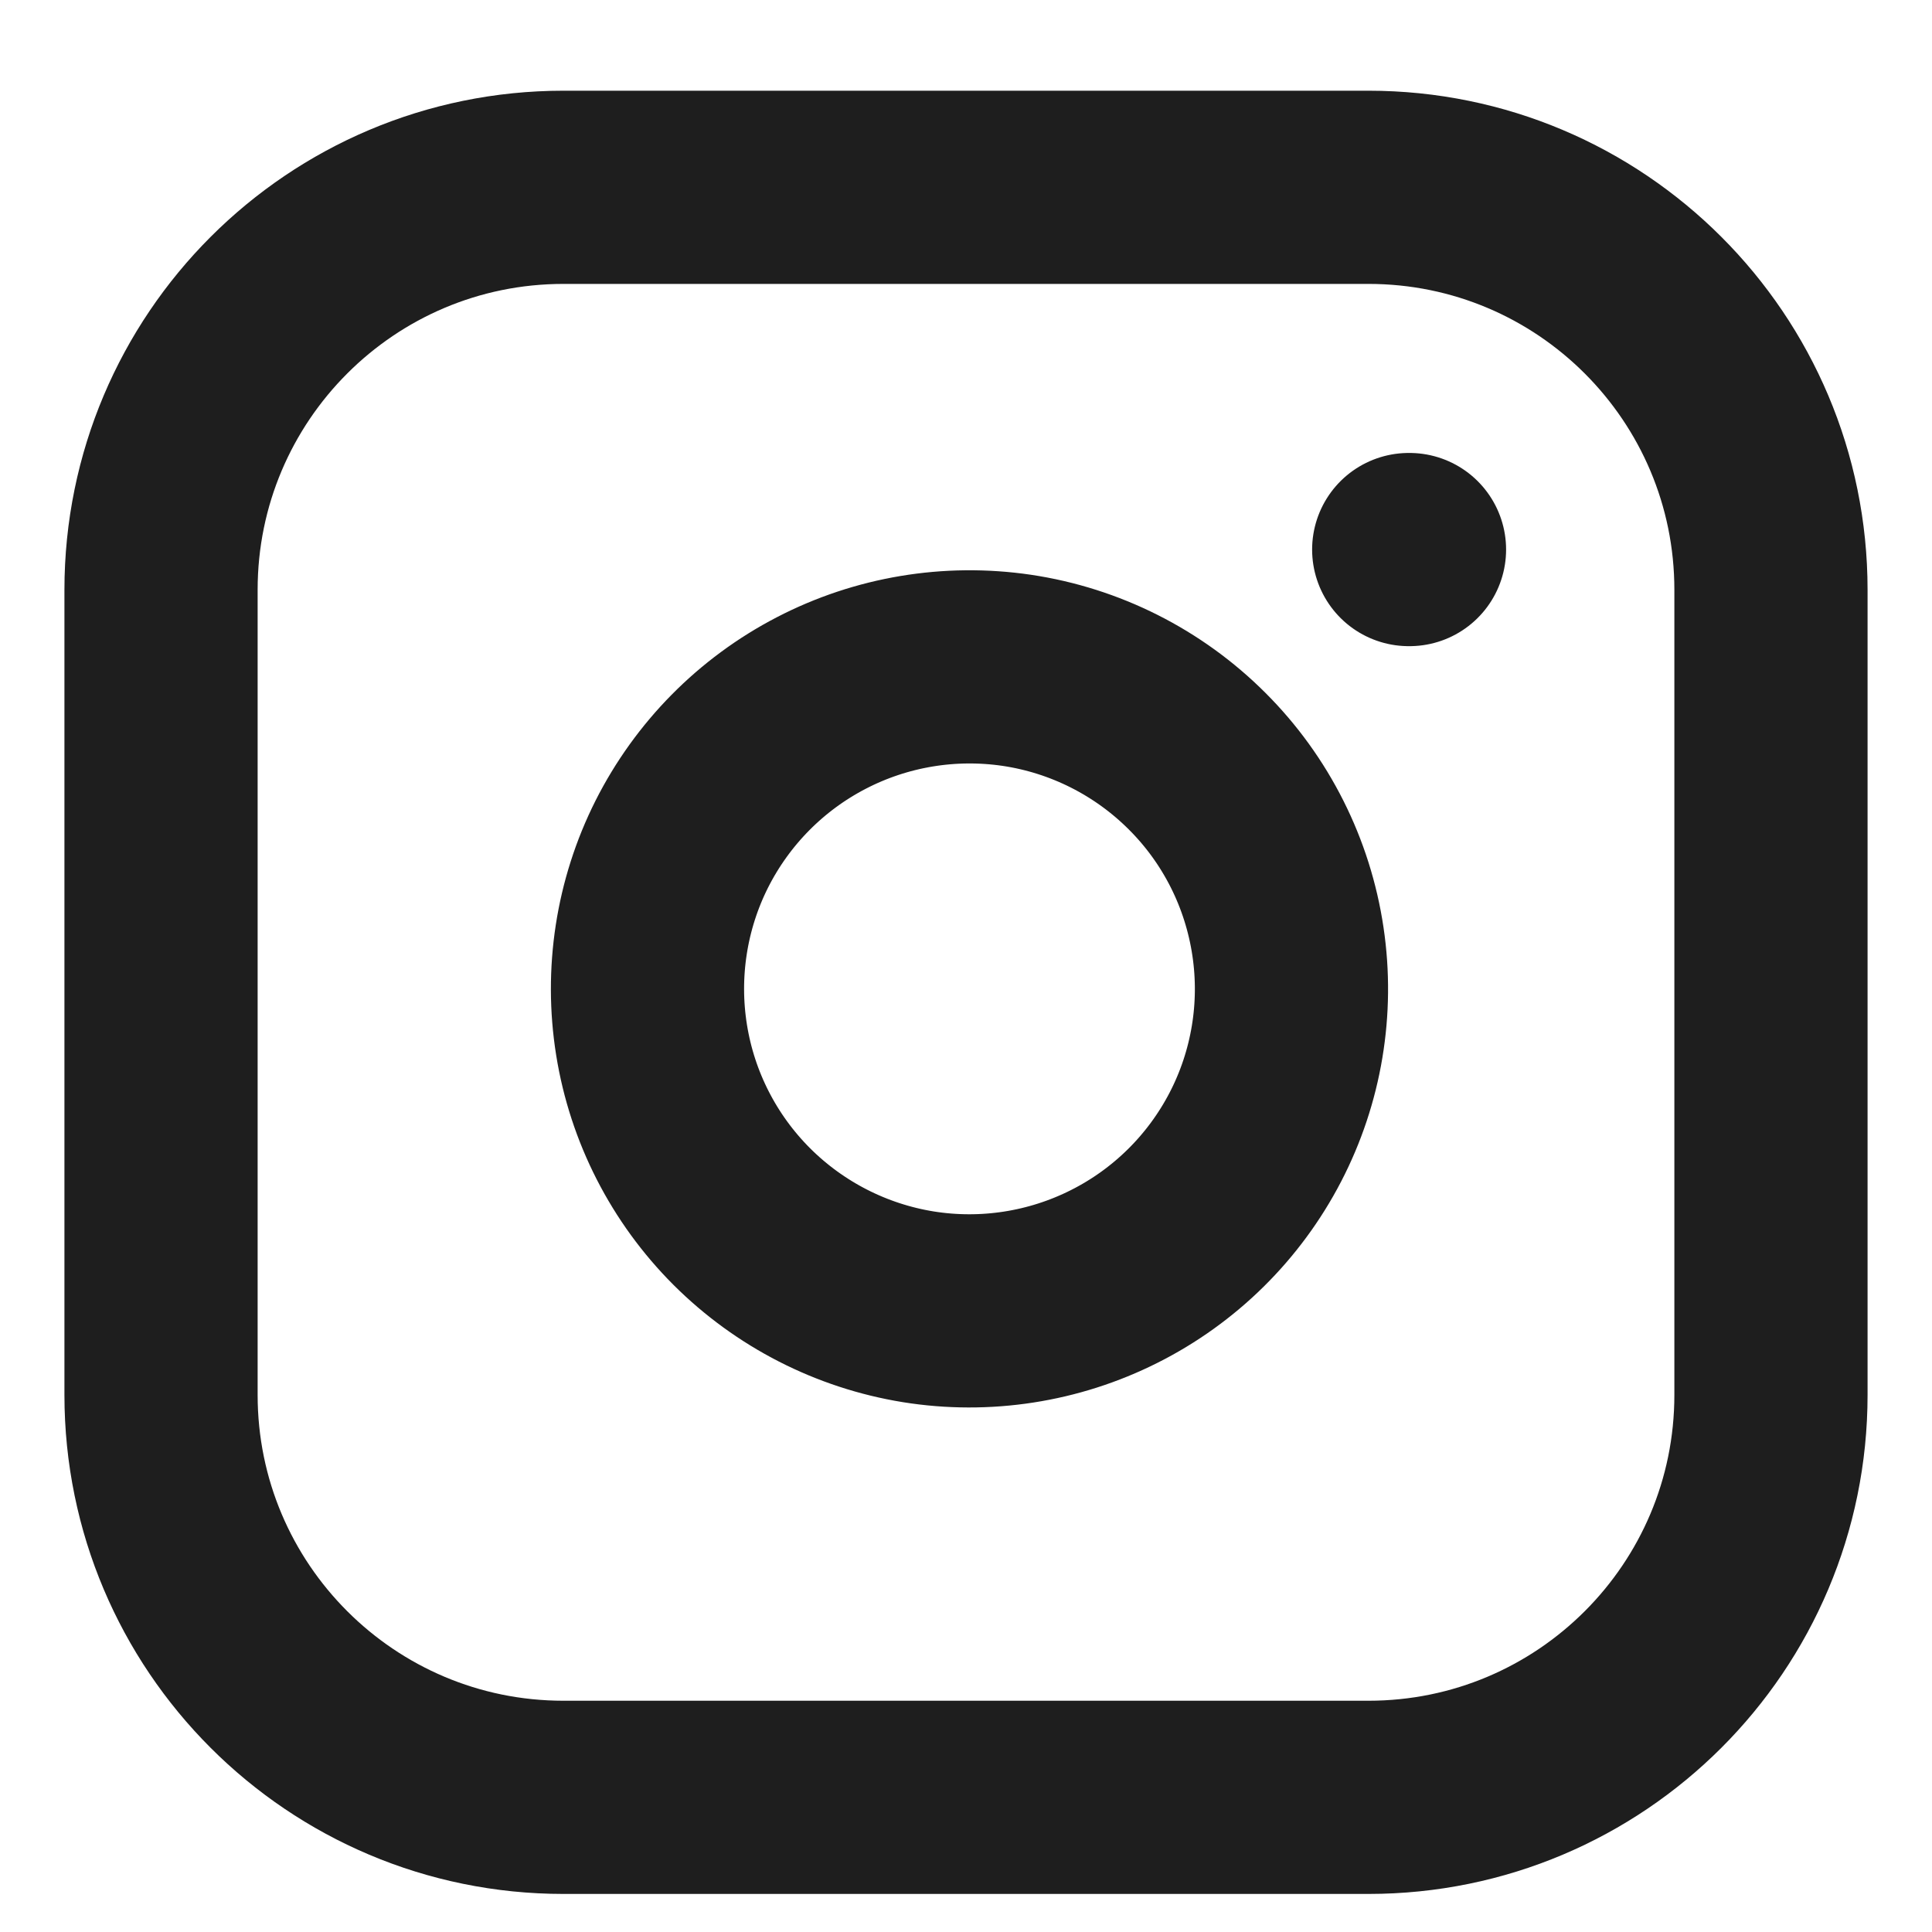 <svg width="20" height="20" viewBox="0 0 20 20" fill="none" xmlns="http://www.w3.org/2000/svg">
<path d="M14.583 5.689H14.591M5.833 1.939H14.166C16.468 1.939 18.333 3.805 18.333 6.106V14.44C18.333 16.741 16.468 18.606 14.166 18.606H5.833C3.532 18.606 1.667 16.741 1.667 14.44V6.106C1.667 3.805 3.532 1.939 5.833 1.939ZM13.333 9.748C13.436 10.441 13.318 11.15 12.995 11.772C12.672 12.394 12.161 12.899 11.534 13.214C10.908 13.529 10.198 13.639 9.506 13.528C8.814 13.416 8.175 13.089 7.679 12.594C7.183 12.098 6.856 11.459 6.745 10.766C6.634 10.074 6.743 9.364 7.058 8.738C7.374 8.112 7.878 7.601 8.501 7.278C9.123 6.955 9.831 6.837 10.525 6.939C11.232 7.044 11.887 7.374 12.393 7.88C12.899 8.385 13.228 9.04 13.333 9.748Z" stroke="#1E1E1E" stroke-width="2" stroke-linecap="round" stroke-linejoin="round"/>
</svg>
